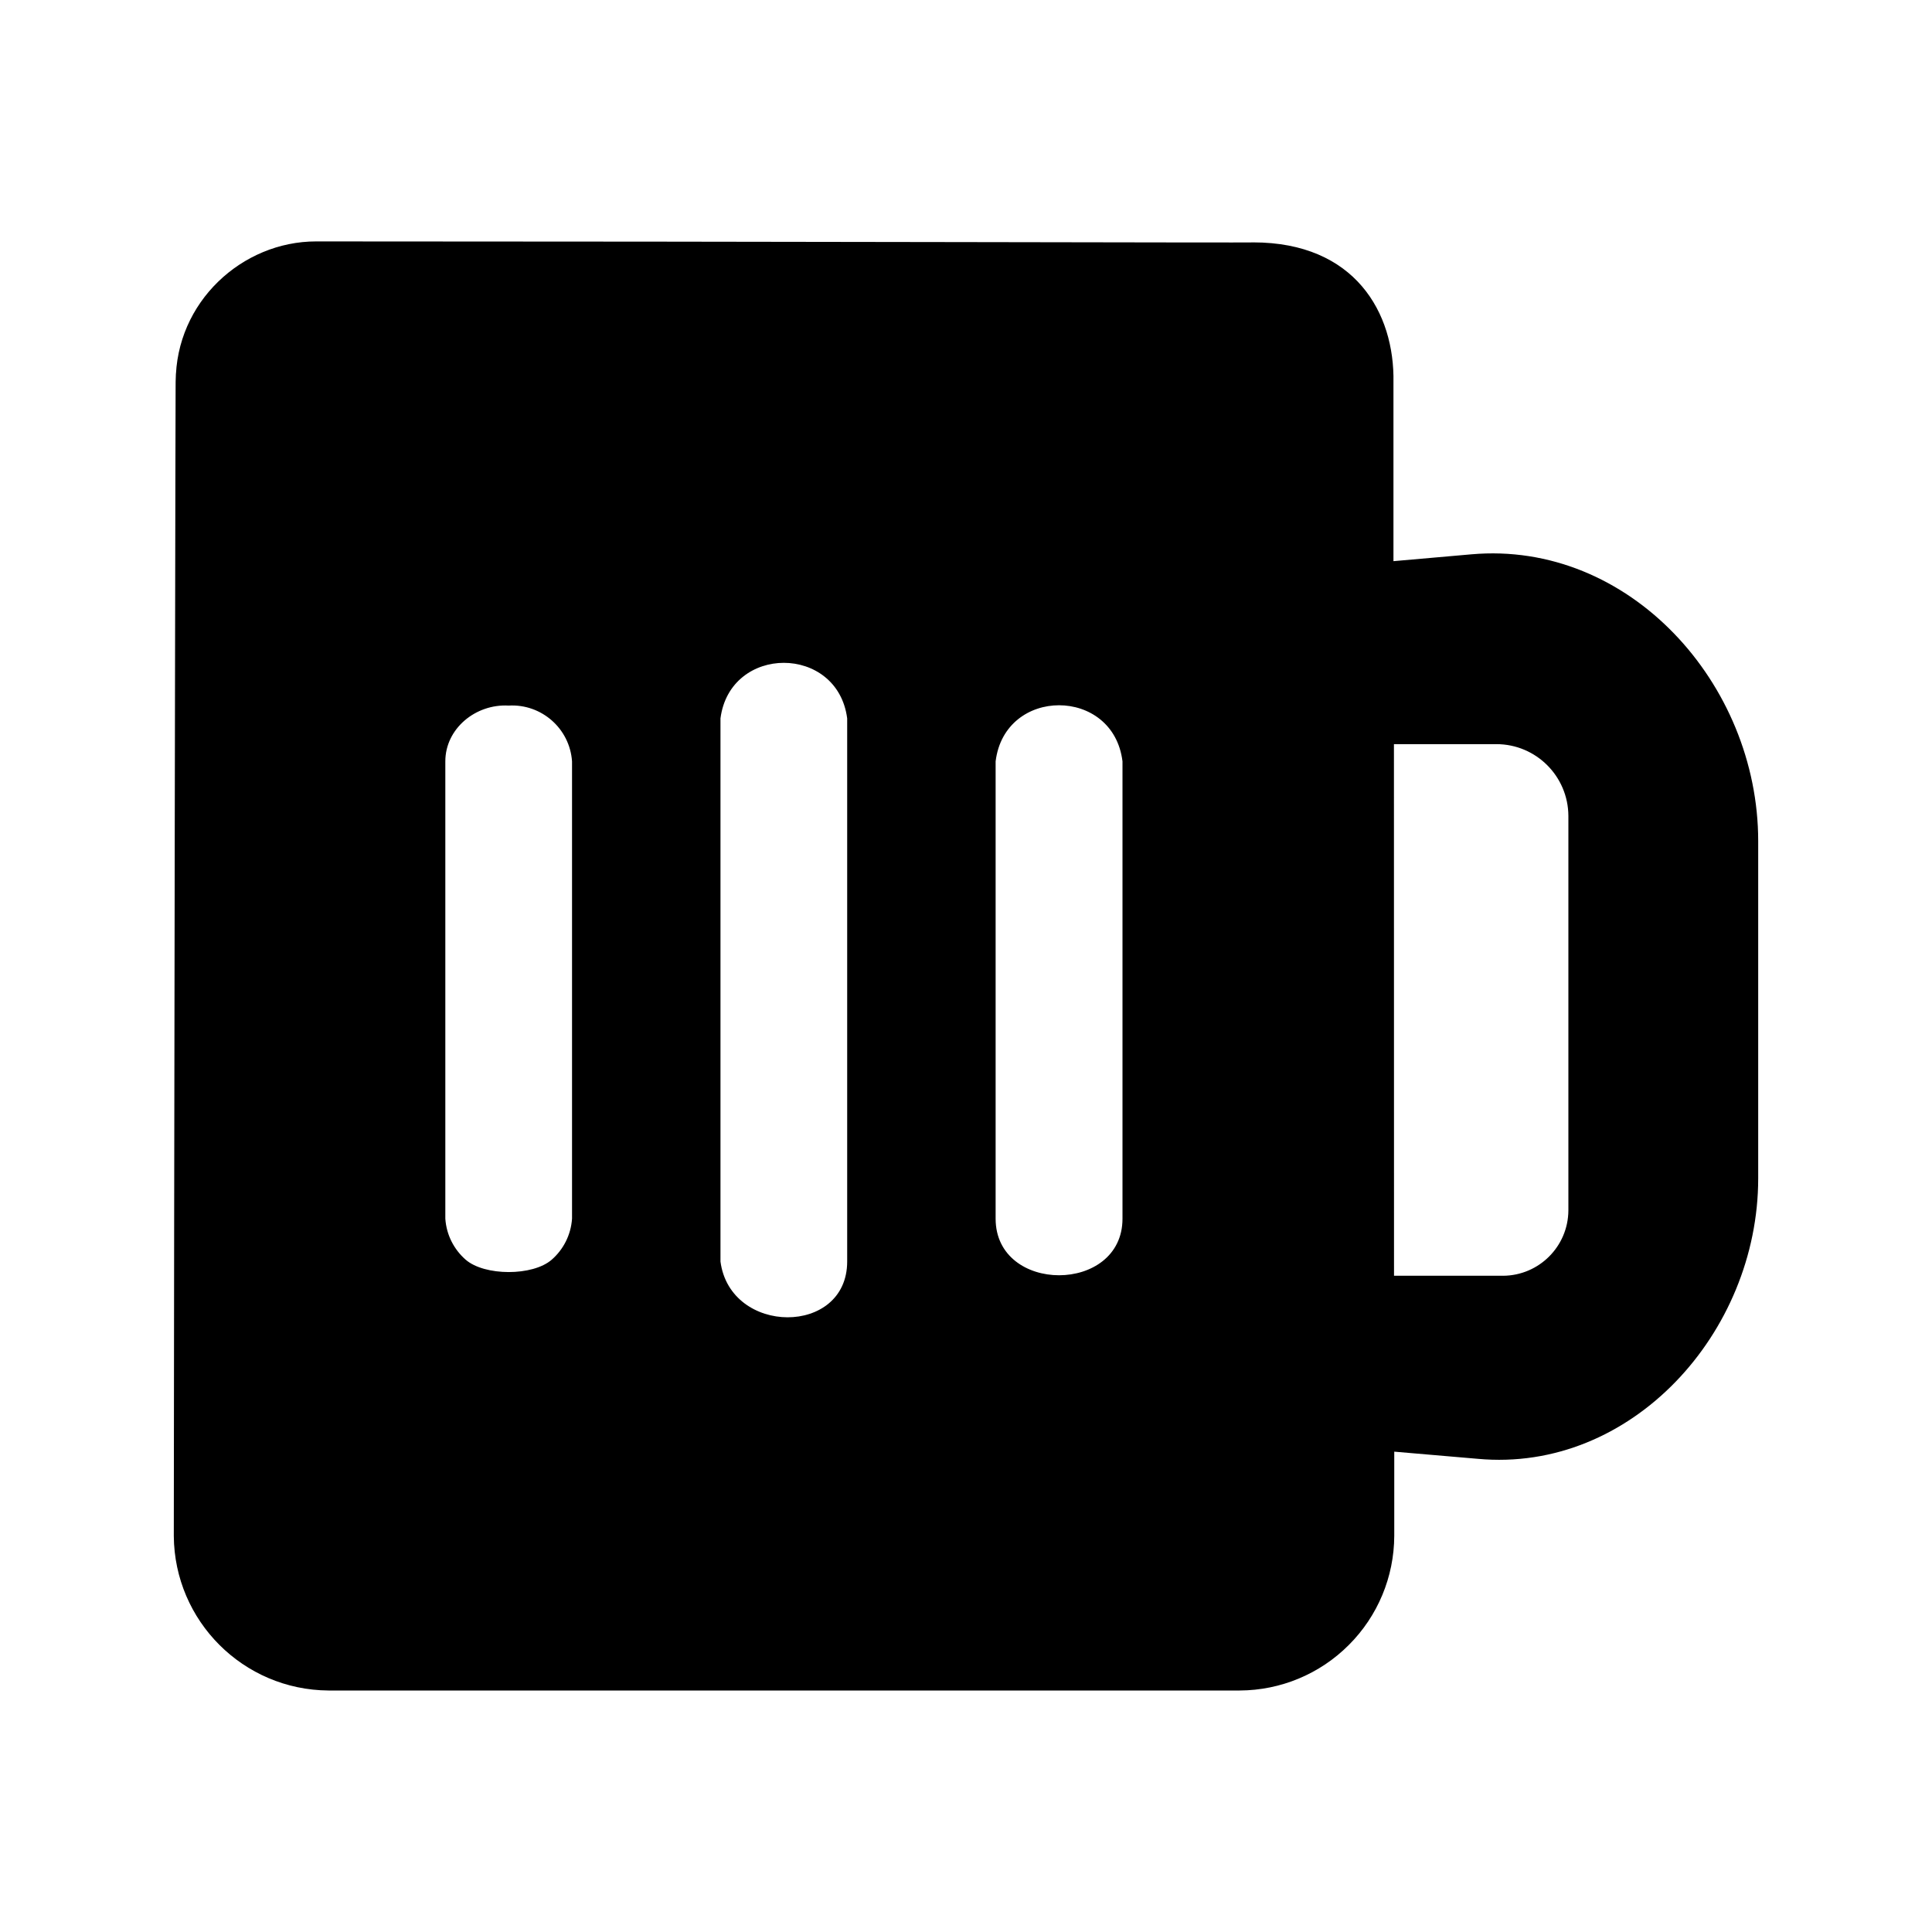 <?xml version="1.0" encoding="UTF-8"?>
<svg width="24" height="24" data-name="Layer 1" version="1.1" viewBox="0 0 24 24" xmlns="http://www.w3.org/2000/svg">
 <path d="m2.159 19.08c0.008 1.058 0.864 1.913 1.922 1.92h11.319c0.509-0.002 0.996-0.205 1.355-0.565 0.36-0.359 0.563-0.846 0.565-1.355v-1.047l1.037 0.089c1.905 0.176 3.484-1.562 3.484-3.484v-4.189c0-1.959-1.605-3.736-3.563-3.563l-0.968 0.085v-2.219c0.017-0.868-0.48-1.741-1.742-1.741 0.017 0.006-5.997-0.012-11.642-0.012-0.919 0-1.743 0.754-1.743 1.742-0.002-1.398-0.022 11.125-0.024 14.338zm7.578-10.846c0.363 0 0.727 0.23 0.787 0.69v6.747c0 0.928-1.453 0.92-1.574 0v-6.747c0.06-0.46 0.424-0.69 0.787-0.69zm7.579 1.01h1.274c0.492 0.001 0.89 0.399 0.893 0.89v4.903c-0.003 0.447-0.365 0.808-0.811 0.811h-1.355zm-4.16-0.483c0.366 0 0.731 0.232 0.788 0.697v5.681c0 0.937-1.576 0.937-1.576 0v-5.681c0.057-0.465 0.422-0.697 0.788-0.697zm-6.838 0.004c0.408-0.024 0.76 0.285 0.788 0.693v5.681c-0.014 0.204-0.109 0.384-0.252 0.509-0.235 0.206-0.836 0.205-1.071-0.001-0.142-0.125-0.237-0.304-0.251-0.508v-5.681c0-0.408 0.378-0.716 0.786-0.693z" stroke-width=".194"/>
</svg>
